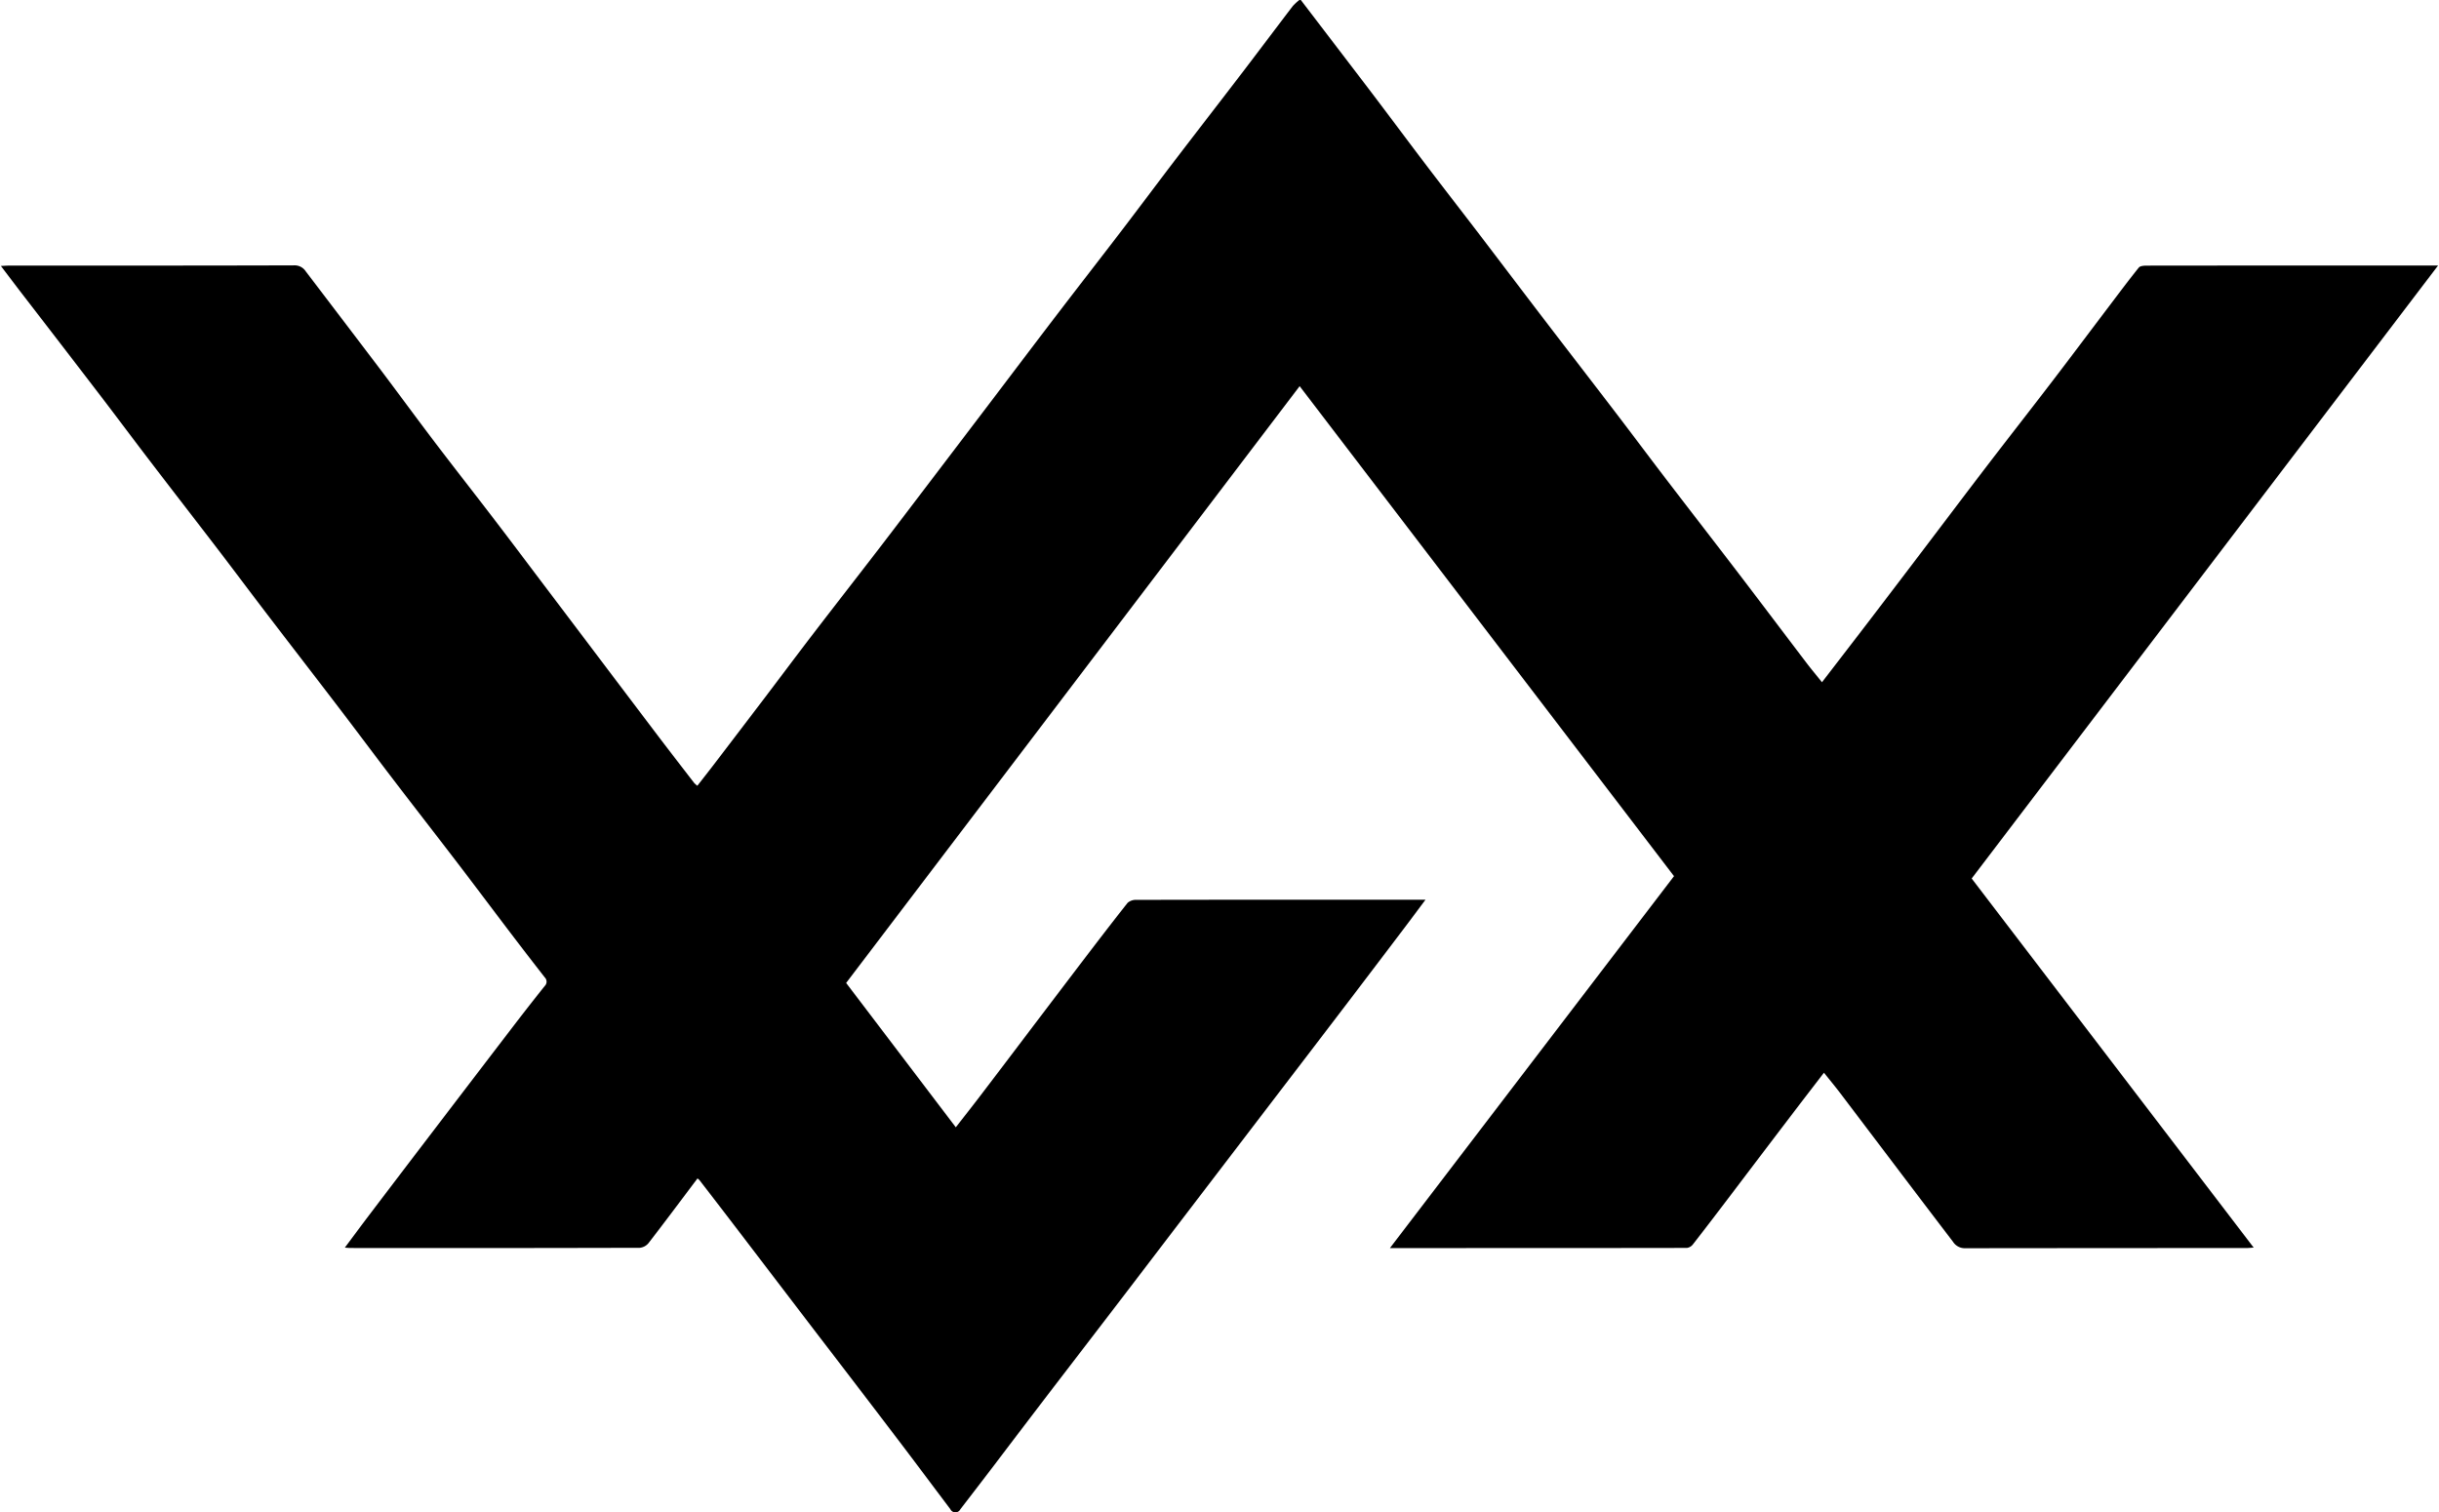 <svg xmlns='http://www.w3.org/2000/svg' viewBox='0 0 129 80'>
		<path
			fill='currentColor'
			d='M68.801,0q1.807,2.364,3.612,4.729c1.01,1.329,2.005,2.67,3.014,3.998.935,1.23,1.884,2.45,2.822,3.677,1.135,1.487,2.263,2.98,3.399,4.465,1.274,1.666,2.558,3.326,3.832,4.992.877,1.147,1.739,2.304,2.616,3.451,1.282,1.676,2.576,3.343,3.858,5.02,1.197,1.566,2.381,3.141,3.575,4.709.265.349.546.684.837,1.047.834-1.085,1.668-2.165,2.496-3.248q1.464-1.915,2.92-3.836c1.116-1.469,2.226-2.944,3.348-4.409,1.139-1.486,2.294-2.96,3.432-4.447,1.007-1.316,1.999-2.643,2.999-3.963.516-.681,1.027-1.366,1.561-2.031.072-.089.274-.103.416-.103q6.544-.008,13.088-.004h2.324L104.283,46.47l14.915,19.524c-.159.01-.267.023-.374.023q-7.446.002-14.892.01a.734.734,0,0,1-.634-.338q-1.565-2.051-3.121-4.108-1.421-1.875-2.842-3.752c-.274-.36-.563-.707-.865-1.085-.589.767-1.183,1.535-1.77,2.308q-1.563,2.052-3.12,4.109c-.676.89-1.353,1.78-2.04,2.662a.484.484,0,0,1-.318.188c-5.194.009-10.388.008-15.708.008,5.034-6.591,10.017-13.115,15.025-19.673l-19.8-25.92L44.753,51.995l5.8,7.635c.434-.557.845-1.077,1.247-1.604q1.325-1.737,2.641-3.48,1.32-1.74,2.642-3.479c.846-1.108,1.691-2.217,2.557-3.31a.665.665,0,0,1,.468-.157q6.41-.012,12.82-.007H75.395c-.382.51-.712.958-1.048,1.401q-1.444,1.907-2.892,3.81-2.112,2.771-4.231,5.538-2.116,2.769-4.232,5.538-1.601,2.095-3.2,4.192-2.027,2.648-4.058,5.293-1.579,2.064-3.149,4.135-.891,1.169-1.789,2.332a.295.295,0,0,1-.533-.004c-.915-1.212-1.821-2.43-2.74-3.638q-2.133-2.804-4.279-5.598-2.081-2.724-4.16-5.449-1.041-1.363-2.09-2.72a.691.691,0,0,0-.104-.087c-.861,1.143-1.715,2.289-2.588,3.419a.686.686,0,0,1-.466.25q-7.657.02-15.315.01c-.071,0-.142-.009-.283-.019.447-.599.853-1.149,1.266-1.694q1.708-2.25,3.423-4.496,2.114-2.77,4.232-5.538.814-1.062,1.649-2.109a.317.317,0,0,0,.013-.449l0,0-.008-.009q-.904-1.158-1.794-2.328c-.95-1.249-1.89-2.505-2.843-3.752-1.122-1.467-2.258-2.923-3.379-4.39-.953-1.246-1.89-2.505-2.842-3.752-1.273-1.667-2.557-3.326-3.831-4.993-.877-1.147-1.74-2.304-2.617-3.45C10.309,27.473,9.1,25.915,7.902,24.348c-.877-1.147-1.739-2.305-2.616-3.451Q3.235,18.22,1.174,15.55c-.365-.475-.725-.953-1.126-1.481.194-.009.328-.02.461-.02,5.015-.001,10.031.004,15.046-.012a.697.697,0,0,1,.617.318q1.952,2.562,3.899,5.127c.983,1.301,1.945,2.619,2.932,3.918,1.034,1.36,2.09,2.704,3.128,4.061.893,1.167,1.775,2.342,2.66,3.514Q30.313,32.987,31.833,35t3.044,4.024c.608.8,1.224,1.595,1.838,2.391a1.391,1.391,0,0,0,.168.149c.304-.391.598-.763.886-1.139Q39.106,38.674,40.44,36.92c.865-1.14,1.72-2.287,2.591-3.422,1.139-1.486,2.292-2.961,3.433-4.445.995-1.295,1.98-2.596,2.969-3.895q1.448-1.903,2.895-3.808c1.2-1.58,2.394-3.163,3.599-4.739,1.122-1.467,2.257-2.924,3.379-4.391.953-1.246,1.89-2.505,2.843-3.752,1.198-1.567,2.407-3.125,3.605-4.692.876-1.147,1.741-2.303,2.618-3.45A2.724,2.724,0,0,1,68.725,0Z'
		/>
	</svg>
